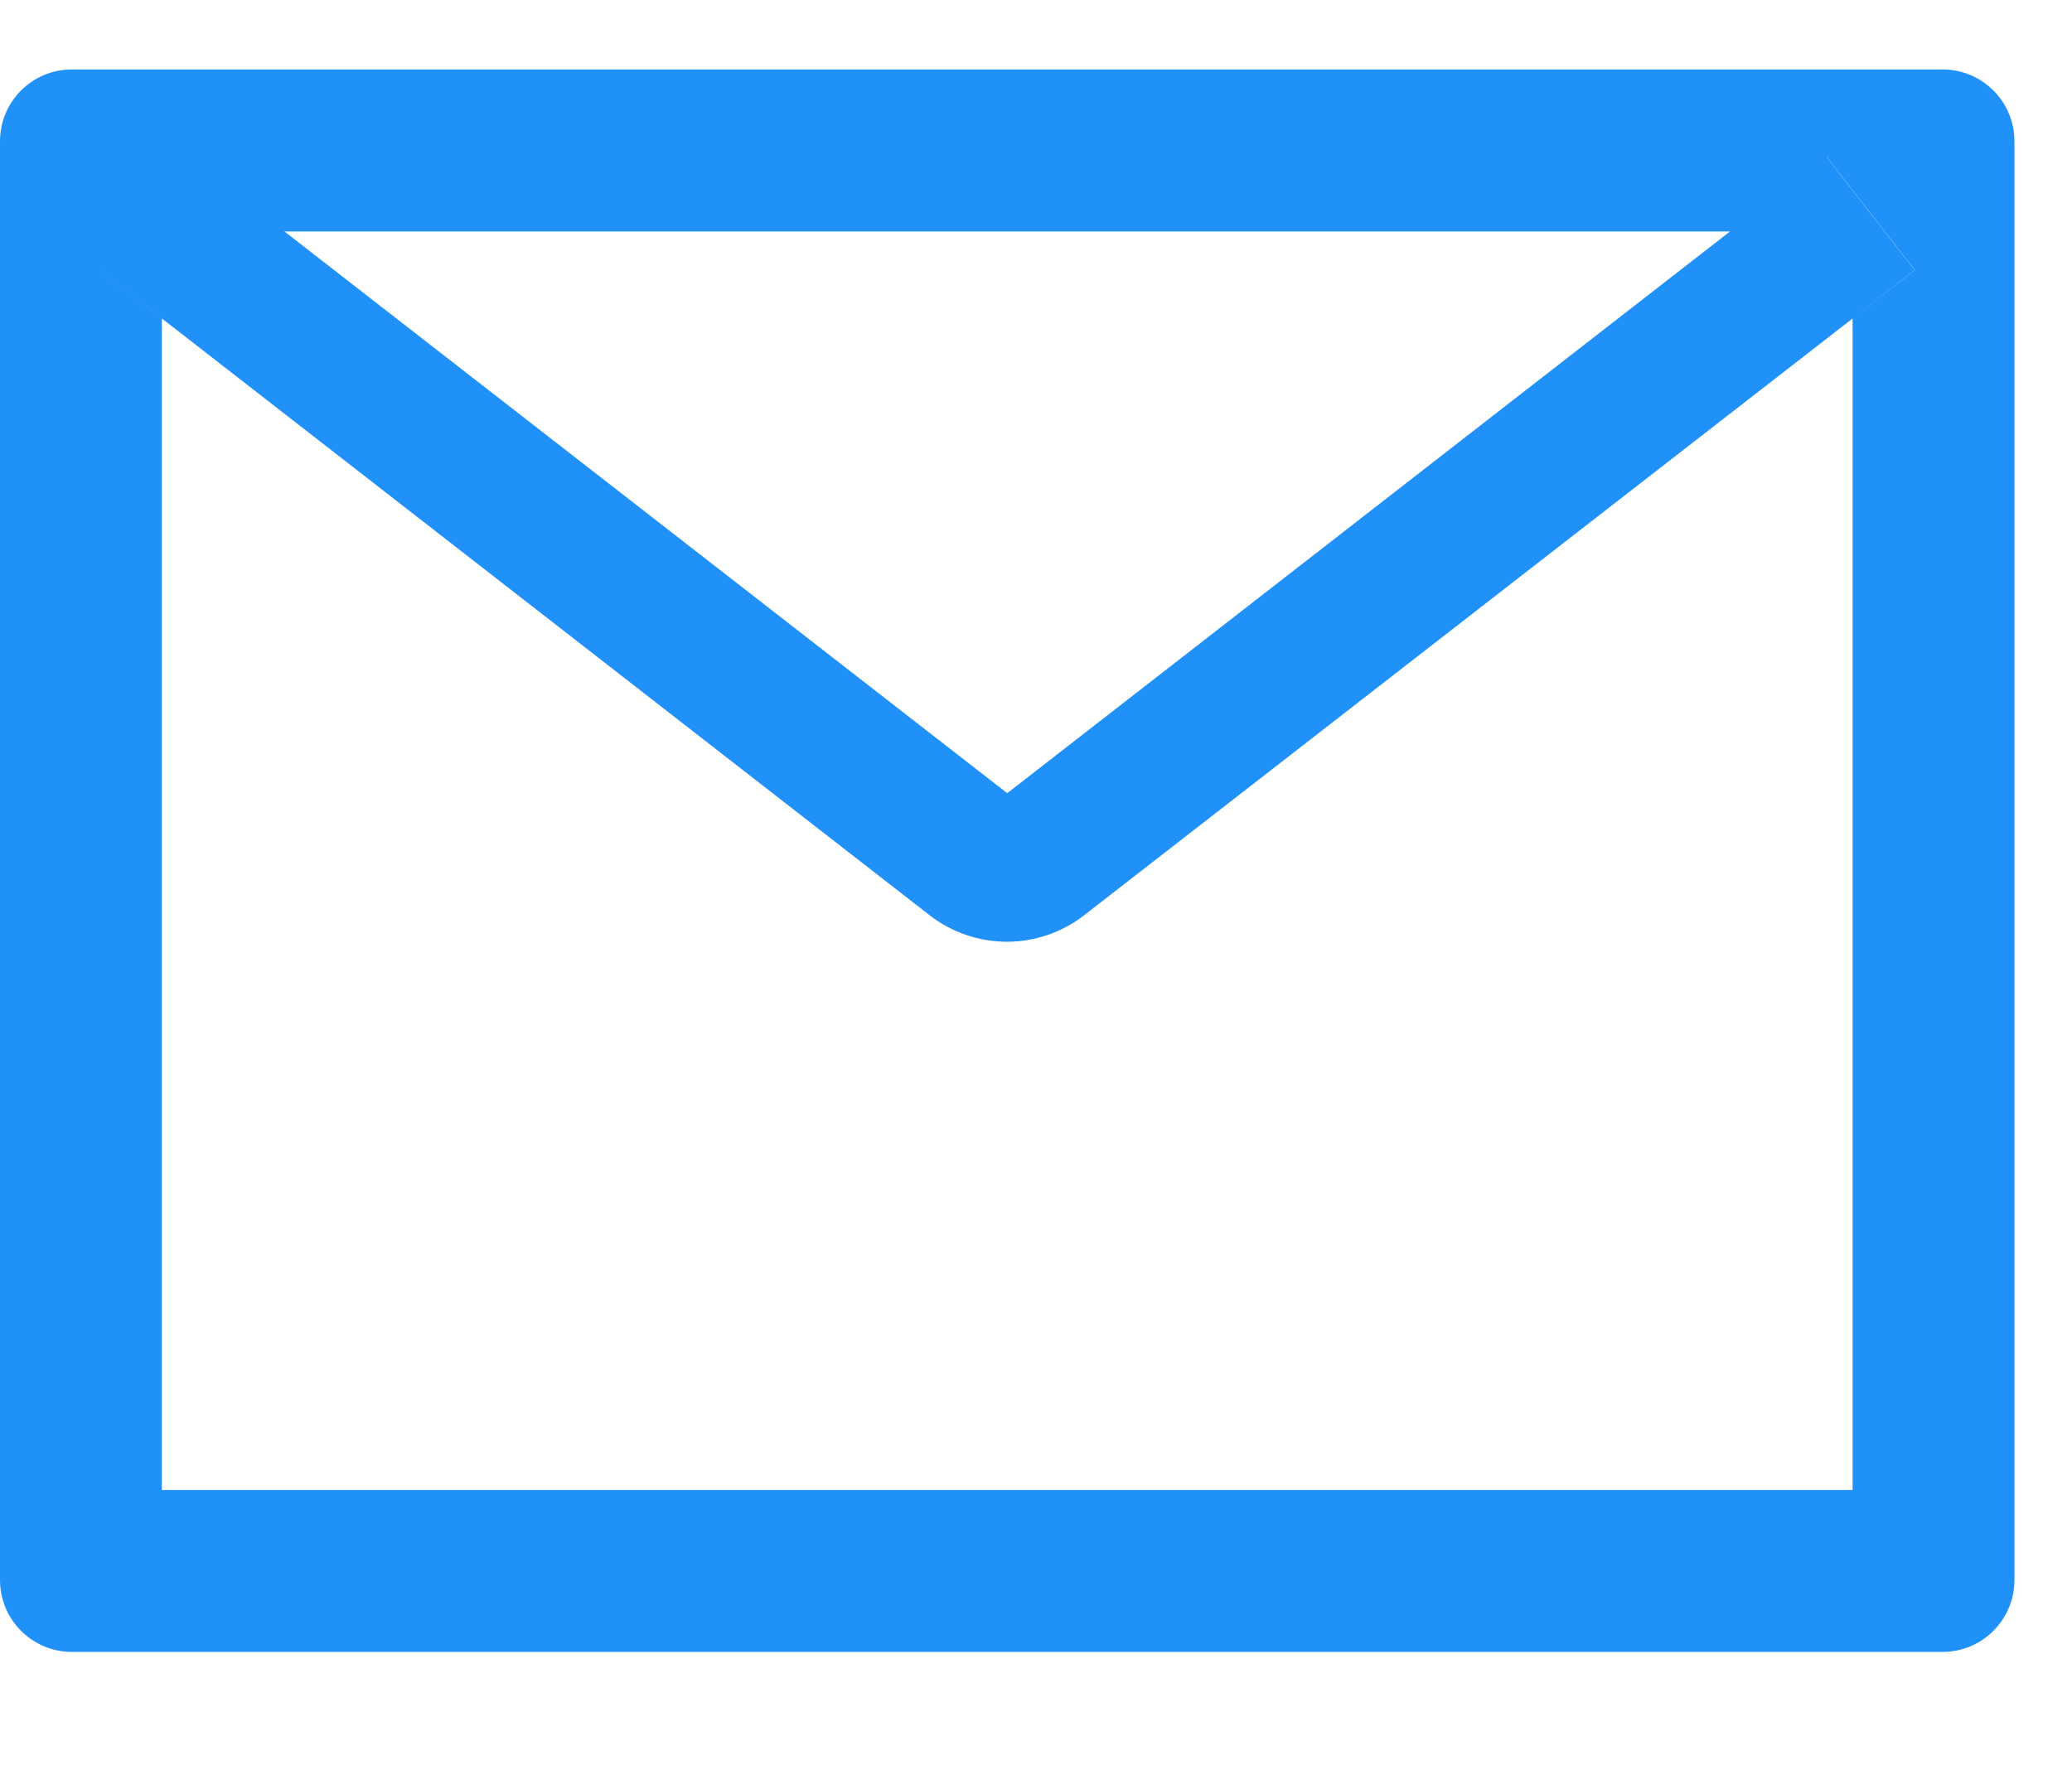 <svg width="27" height="23" viewBox="0 0 27 23" fill="none" xmlns="http://www.w3.org/2000/svg">
<g clip-path="url(#clip0)">
<path d="M25.312 0.905H0.938C0.419 0.905 0 1.324 0 1.842V20.592C0 21.111 0.419 21.53 0.938 21.53H25.312C25.831 21.53 26.25 21.111 26.25 20.592V1.842C26.25 1.324 25.831 0.905 25.312 0.905ZM24.141 4.151V19.42H2.109V4.151L1.301 3.521L2.452 2.042L3.706 3.017H22.547L23.801 2.042L24.952 3.521L24.141 4.151ZM22.547 3.014L13.125 10.338L3.703 3.014L2.449 2.039L1.298 3.518L2.106 4.148L12.114 11.929C12.402 12.153 12.756 12.274 13.121 12.274C13.485 12.274 13.839 12.153 14.127 11.929L24.141 4.151L24.949 3.521L23.798 2.042L22.547 3.014Z" fill="#2091F9"/>
</g>
<defs>
<clipPath id="clip0">
<rect width="27" height="22" fill="white" transform="translate(0 0.217)"/>
</clipPath>
</defs>
</svg>
